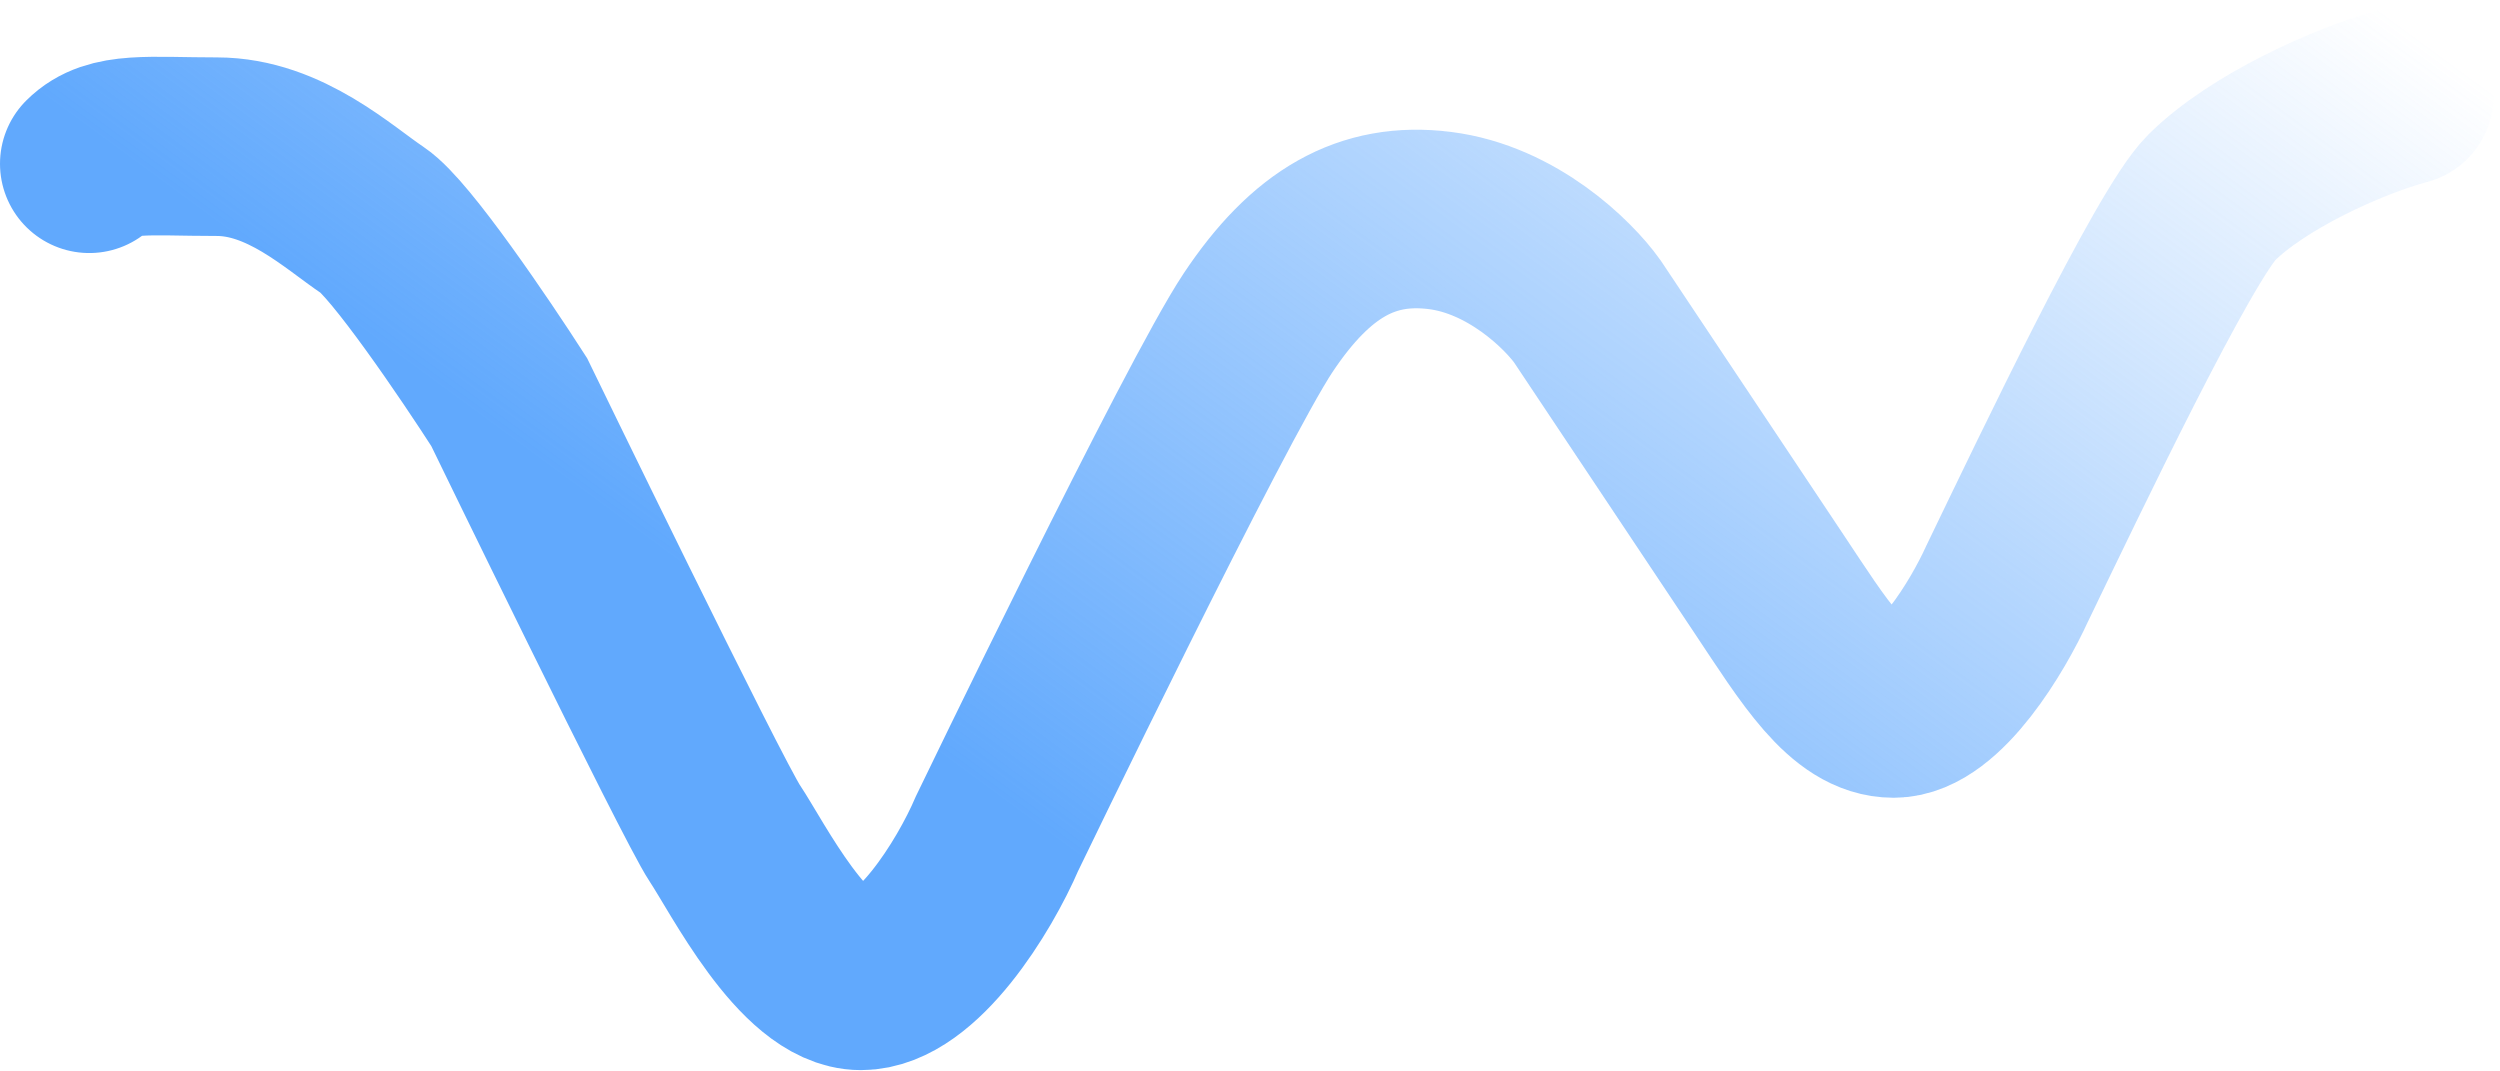 <svg width="392" height="168" viewBox="0 0 392 168" fill="none" xmlns="http://www.w3.org/2000/svg">
<path d="M377 15C368.103 17.373 353.868 23.897 346.75 31.015C340.881 36.884 323.025 74.314 314.721 91.515C311.755 98.039 304.044 111.088 296.926 111.088C289.809 111.088 284.471 102.191 277.353 91.515L248.882 48.809C245.917 44.657 237.138 35.997 225.75 34.574C214.362 33.15 205.583 38.132 197.279 50.588C188.976 63.044 156.353 130.662 156.353 130.662C152.794 138.966 143.659 153.794 135 153.794C126.103 153.794 117.206 136 113.647 130.662C110.088 125.324 79.838 63.044 79.838 63.044C74.5 54.74 62.756 37.421 58.485 34.574C53.147 31.015 44.676 23 34 23C23.323 23 17.559 22.118 14 25.677" stroke="url(#paint0_linear_1059_7587)" stroke-width="28" stroke-linecap="round"/>
<defs>
<linearGradient id="paint0_linear_1059_7587" x1="195.5" y1="153.794" x2="330.5" y2="-30" gradientUnits="userSpaceOnUse">
<stop stop-color="#61A9FD"/>
<stop offset="1" stop-color="#61A9FD" stop-opacity="0"/>
</linearGradient>
</defs>
</svg>
